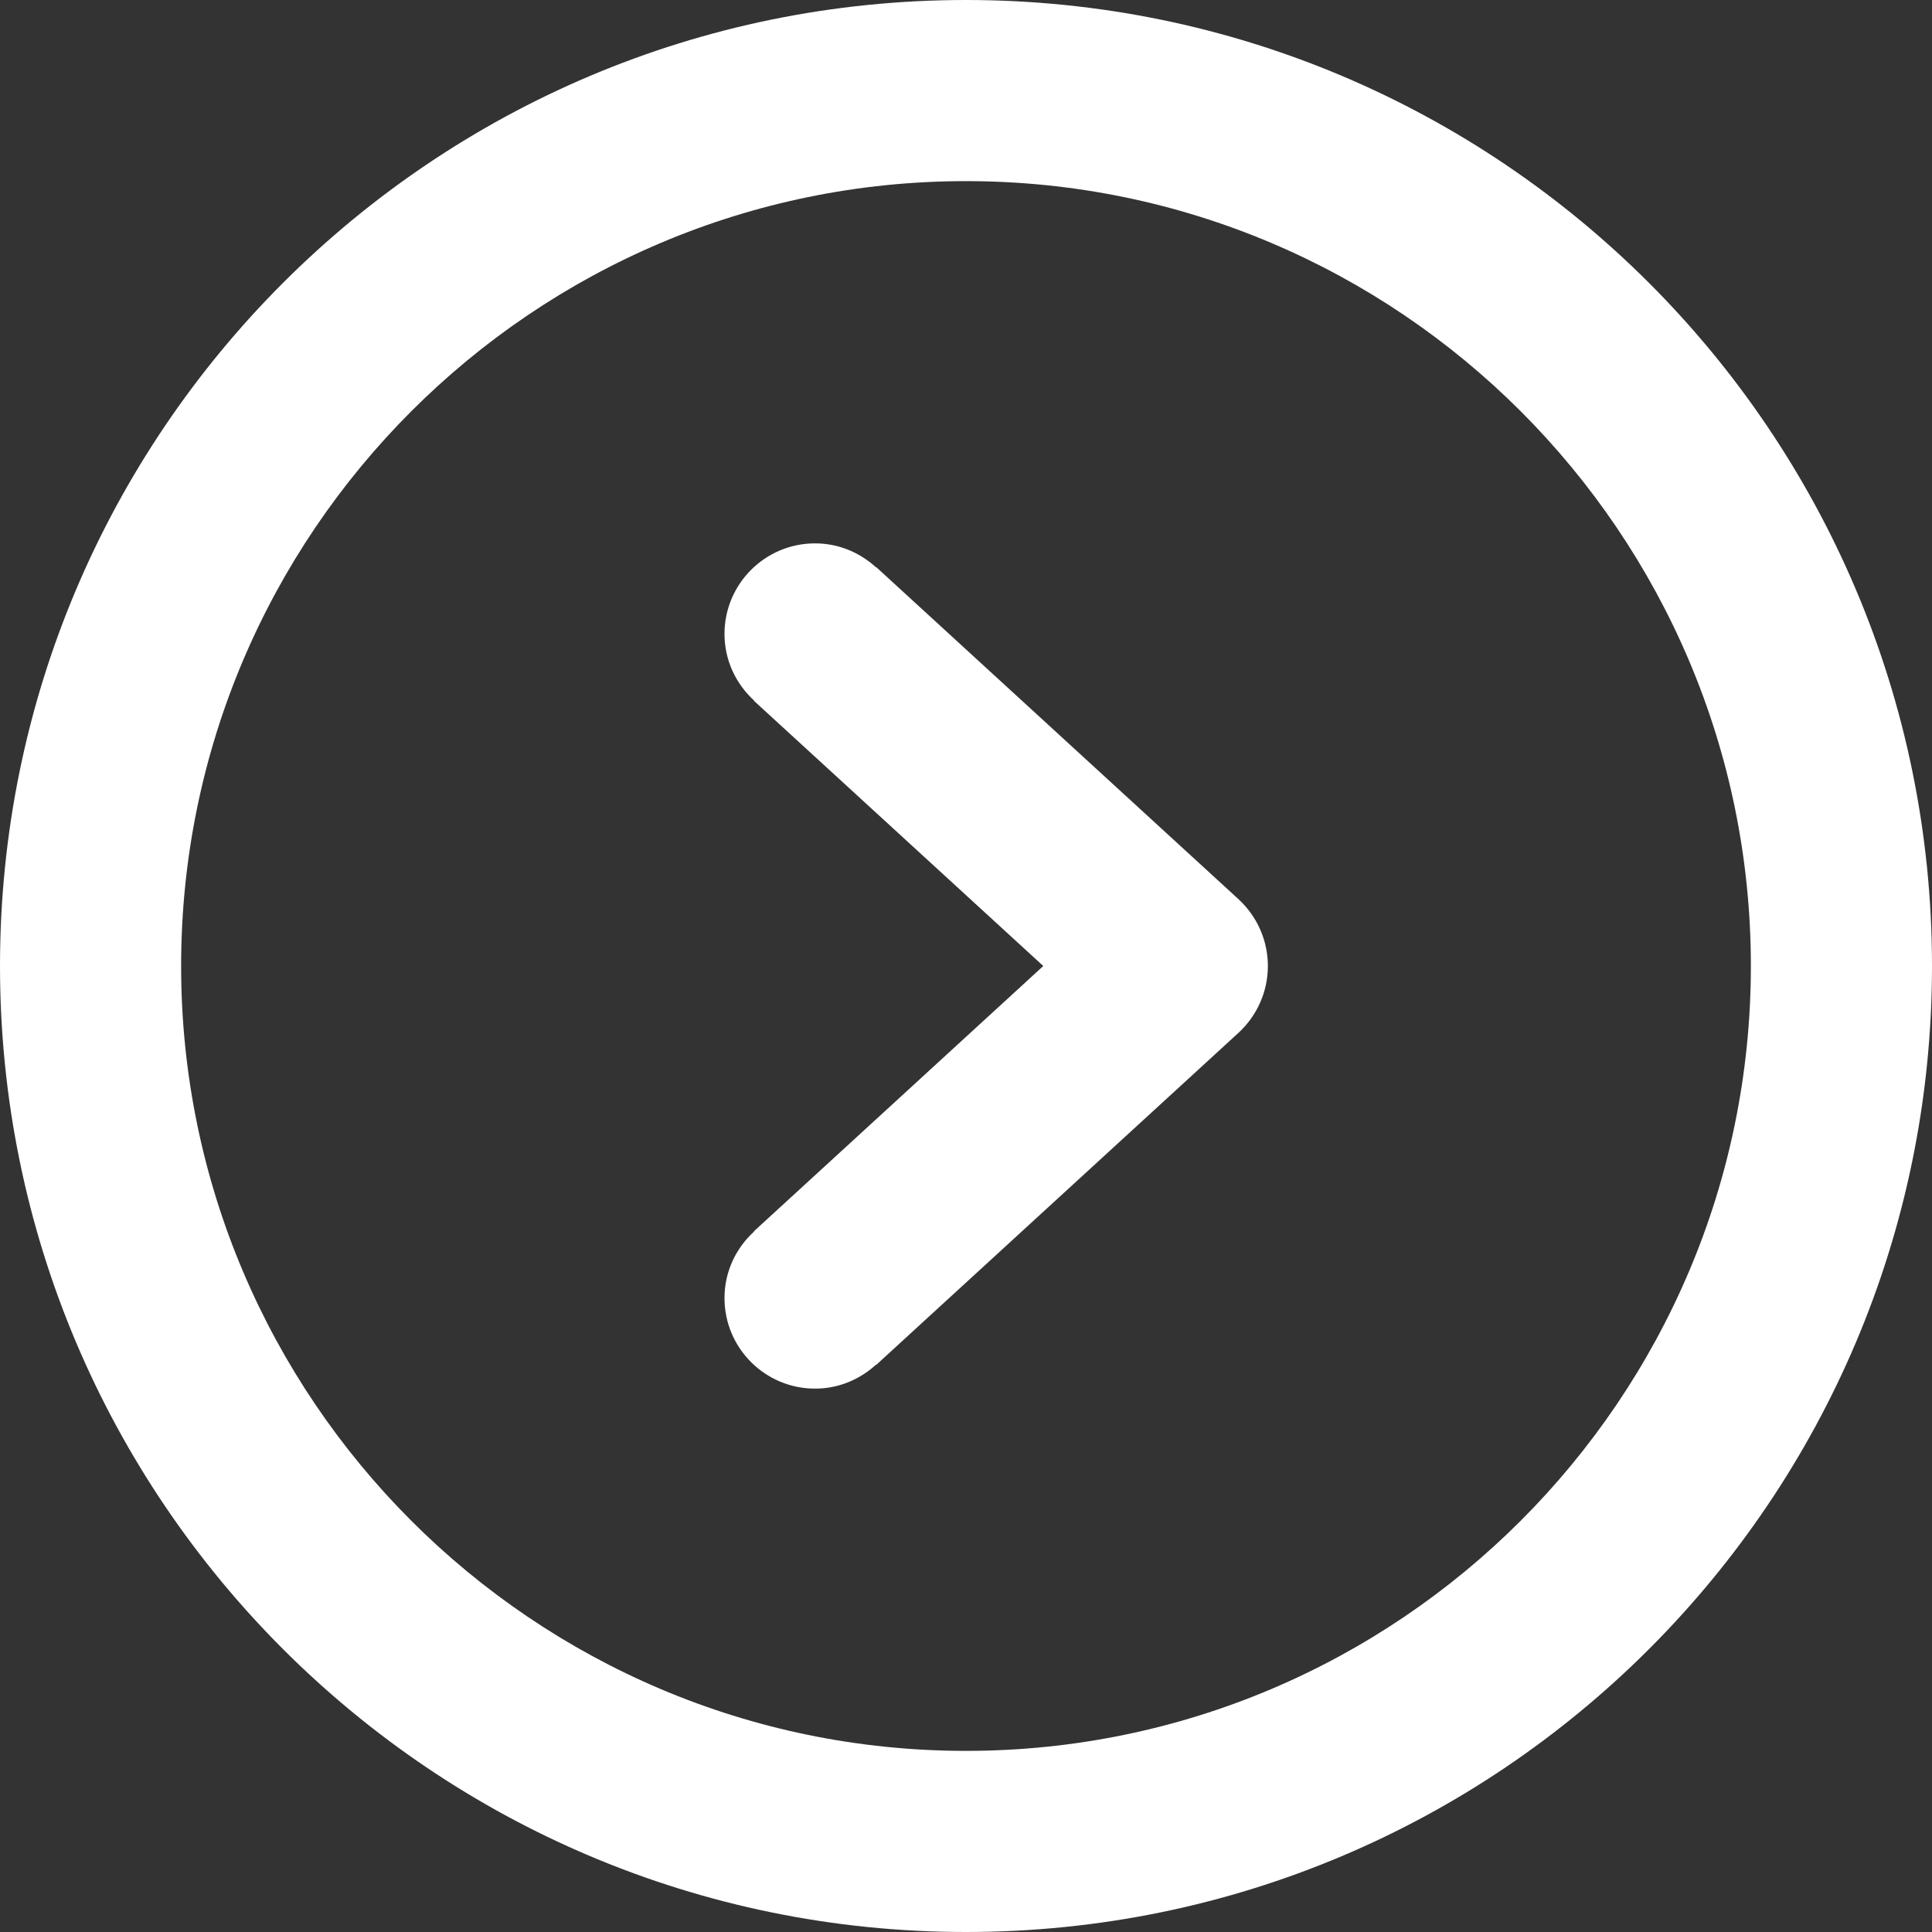 <?xml version="1.0" encoding="UTF-8" standalone="no"?>
<svg
   xmlns:dc="http://purl.org/dc/elements/1.1/"
   xmlns:cc="http://creativecommons.org/ns#"
   xmlns:rdf="http://www.w3.org/1999/02/22-rdf-syntax-ns#"
   xmlns:svg="http://www.w3.org/2000/svg"
   xmlns="http://www.w3.org/2000/svg"
   xmlns:sodipodi="http://sodipodi.sourceforge.net/DTD/sodipodi-0.dtd"
   xmlns:inkscape="http://www.inkscape.org/namespaces/inkscape"
   version="1.1"
   id="Capa_1"
   x="0px"
   y="0px"
   width="612px"
   height="612px"
   viewBox="0 0 612 612"
   style="enable-background:new 0 0 612 612;"
   xml:space="preserve"
   sodipodi:docname="navIconNext.svg"
   inkscape:version="1.0.1 (3bc2e813f5, 2020-09-07)"><rect x="0" y="0" width="612" height="612" fill="#333333" stroke="none"/><defs
   id="defs42" /><sodipodi:namedview
   pagecolor="#ffffff"
   bordercolor="#666666"
   borderopacity="1"
   objecttolerance="10"
   gridtolerance="10"
   guidetolerance="10"
   inkscape:pageopacity="0"
   inkscape:pageshadow="2"
   inkscape:window-width="1920"
   inkscape:window-height="1017"
   id="namedview40"
   showgrid="false"
   inkscape:zoom="1.3888889"
   inkscape:cx="306"
   inkscape:cy="334.8"
   inkscape:window-x="1672"
   inkscape:window-y="-8"
   inkscape:window-maximized="1"
   inkscape:current-layer="Capa_1" />
<g
   id="g7"
   style="fill:#ffffff;fill-opacity:1"
   transform="rotate(180,306,306)">
	<g
   id="Left"
   style="fill:#ffffff;fill-opacity:1">
		<g
   id="g4"
   style="fill:#ffffff;fill-opacity:1">
			<path
   d="m 353.812,172.125 c -7.478,0 -14.21,2.926 -19.335,7.612 L 334.419,179.66 219.67,284.848 c -5.91,5.451 -9.295,13.101 -9.295,21.152 0,8.051 3.385,15.701 9.295,21.152 l 114.75,105.188 0.058,-0.076 c 5.125,4.686 11.857,7.611 19.335,7.611 15.836,0 28.688,-12.852 28.688,-28.688 0,-8.357 -3.634,-15.836 -9.353,-21.076 l 0.058,-0.076 L 281.52,306 l 91.685,-84.054 -0.058,-0.077 c 5.719,-5.221 9.353,-12.68 9.353,-21.057 0,-15.835 -12.852,-28.687 -28.688,-28.687 z M 306,0 C 137.012,0 0,137.012 0,306 0,474.988 137.012,612 306,612 474.988,612 612,474.988 612,306 612,137.012 474.988,0 306,0 Z m 0,554.625 C 168.912,554.625 57.375,443.088 57.375,306 57.375,168.912 168.912,57.375 306,57.375 443.088,57.375 554.625,168.912 554.625,306 554.625,443.088 443.088,554.625 306,554.625 Z"
   id="path2"
   style="fill:#ffffff;fill-opacity:1" />
		</g>
	</g>
</g>
<g
   id="g9"
   style="fill:#ffffff;fill-opacity:1"
   transform="scale(-1)">
</g>
<g
   id="g11"
   style="fill:#ffffff;fill-opacity:1"
   transform="scale(-1)">
</g>
<g
   id="g13"
   style="fill:#ffffff;fill-opacity:1"
   transform="scale(-1)">
</g>
<g
   id="g15"
   style="fill:#ffffff;fill-opacity:1"
   transform="scale(-1)">
</g>
<g
   id="g17"
   style="fill:#ffffff;fill-opacity:1"
   transform="scale(-1)">
</g>
<g
   id="g19"
   style="fill:#ffffff;fill-opacity:1"
   transform="scale(-1)">
</g>
<g
   id="g21"
   style="fill:#ffffff;fill-opacity:1"
   transform="scale(-1)">
</g>
<g
   id="g23"
   style="fill:#ffffff;fill-opacity:1"
   transform="scale(-1)">
</g>
<g
   id="g25"
   style="fill:#ffffff;fill-opacity:1"
   transform="scale(-1)">
</g>
<g
   id="g27"
   style="fill:#ffffff;fill-opacity:1"
   transform="scale(-1)">
</g>
<g
   id="g29"
   style="fill:#ffffff;fill-opacity:1"
   transform="scale(-1)">
</g>
<g
   id="g31"
   style="fill:#ffffff;fill-opacity:1"
   transform="scale(-1)">
</g>
<g
   id="g33"
   style="fill:#ffffff;fill-opacity:1"
   transform="scale(-1)">
</g>
<g
   id="g35"
   style="fill:#ffffff;fill-opacity:1"
   transform="scale(-1)">
</g>
<g
   id="g37"
   style="fill:#ffffff;fill-opacity:1"
   transform="scale(-1)">
</g>
</svg>
